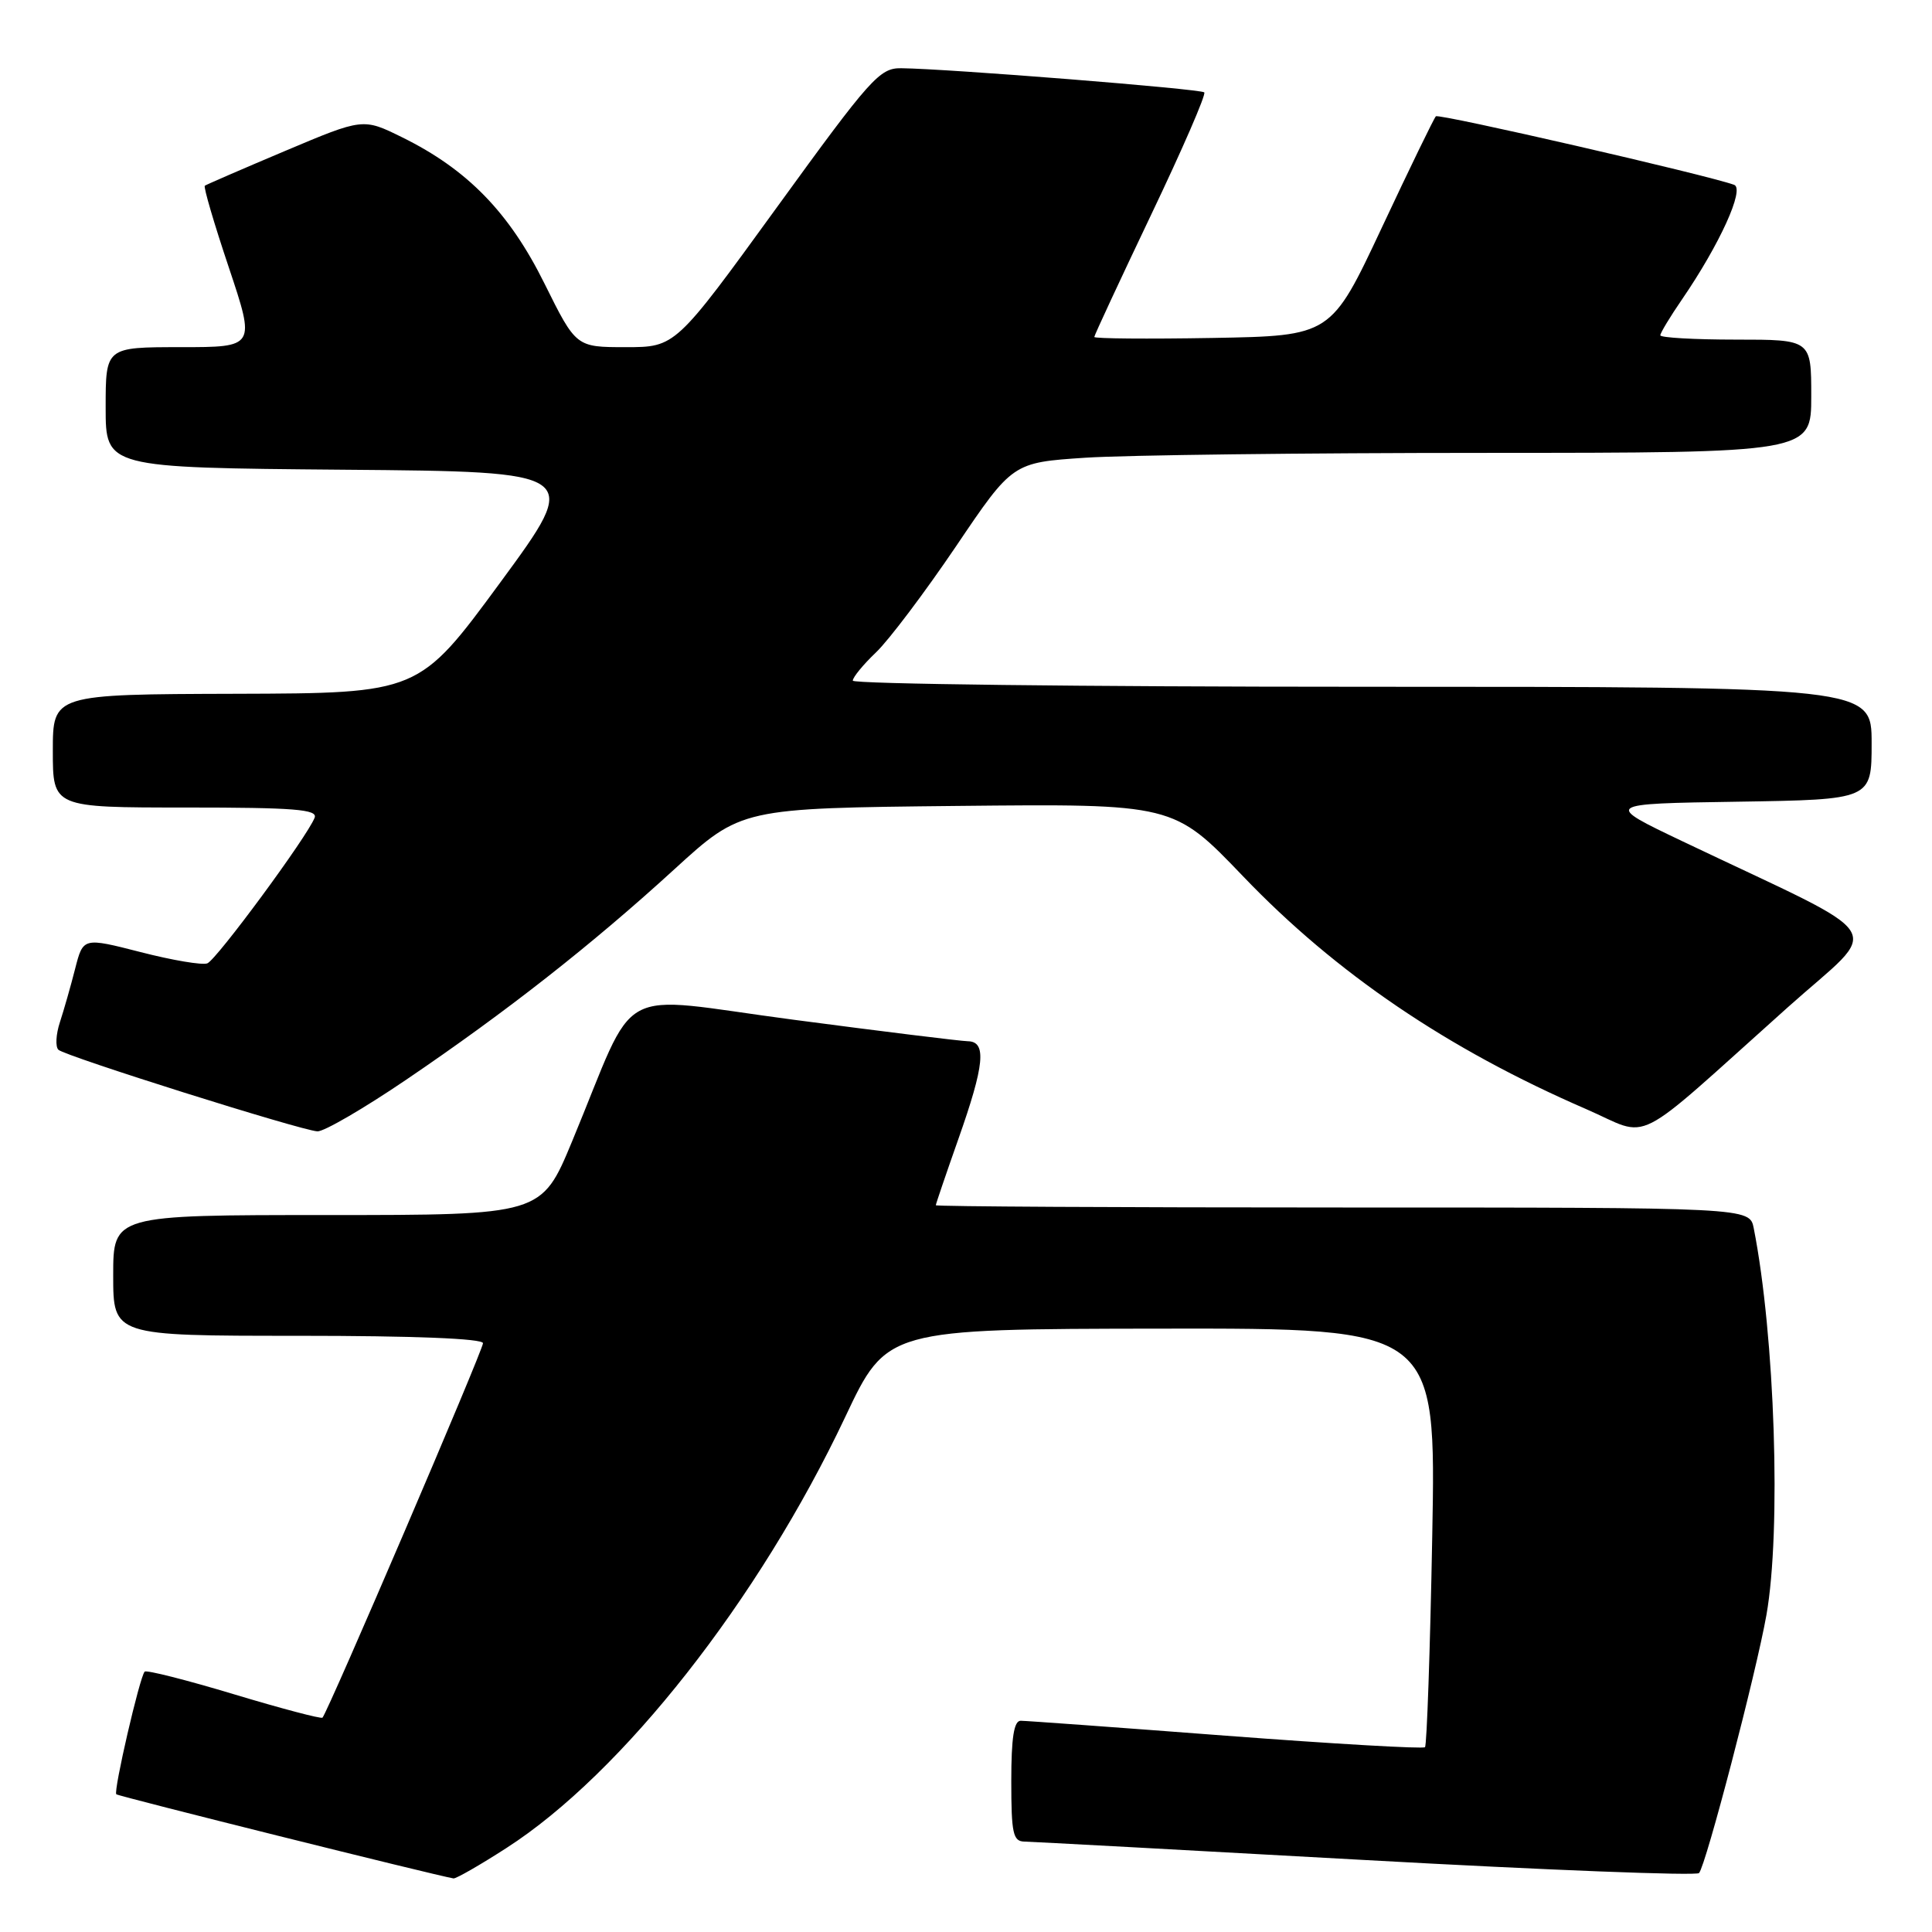 <?xml version="1.0" encoding="UTF-8" standalone="no"?>
<!DOCTYPE svg PUBLIC "-//W3C//DTD SVG 1.1//EN" "http://www.w3.org/Graphics/SVG/1.1/DTD/svg11.dtd" >
<svg xmlns="http://www.w3.org/2000/svg" xmlns:xlink="http://www.w3.org/1999/xlink" version="1.1" viewBox="0 0 256 256">
 <g >
 <path fill="currentColor"
d=" M 67.09 244.88 C 82.45 235.01 100.57 211.95 112.00 187.75 C 117.50 176.10 117.50 176.10 153.89 176.05 C 190.29 176.00 190.29 176.00 189.78 203.53 C 189.50 218.68 189.06 231.27 188.82 231.51 C 188.57 231.76 176.70 231.07 162.44 229.99 C 148.17 228.90 135.94 228.01 135.25 228.01 C 134.35 228.00 134.00 230.26 134.00 236.00 C 134.00 242.94 134.23 244.00 135.75 244.02 C 136.71 244.04 157.07 245.14 181.00 246.47 C 204.93 247.80 224.78 248.57 225.13 248.19 C 226.04 247.19 232.71 221.64 234.06 214.00 C 236.04 202.81 235.19 176.99 232.38 162.75 C 231.84 160.00 231.84 160.00 177.92 160.00 C 148.26 160.00 124.00 159.87 124.00 159.70 C 124.00 159.54 125.34 155.60 126.98 150.95 C 130.46 141.10 130.76 138.01 128.25 137.97 C 127.29 137.95 116.89 136.67 105.15 135.12 C 80.90 131.93 84.69 129.85 75.80 151.25 C 71.75 161.00 71.75 161.00 43.38 161.00 C 15.00 161.00 15.00 161.00 15.00 169.00 C 15.00 177.00 15.00 177.00 39.50 177.00 C 54.88 177.00 64.00 177.37 64.00 177.98 C 64.00 178.91 43.43 226.90 42.73 227.60 C 42.55 227.78 37.27 226.39 31.00 224.50 C 24.73 222.61 19.40 221.26 19.17 221.50 C 18.52 222.15 15.01 237.34 15.41 237.75 C 15.69 238.02 57.48 248.45 60.09 248.90 C 60.42 248.95 63.57 247.15 67.09 244.88 Z  M 53.79 143.09 C 67.08 134.08 78.41 125.19 89.36 115.18 C 98.22 107.09 98.22 107.09 126.86 106.79 C 155.50 106.50 155.50 106.50 164.71 116.11 C 177.02 128.97 191.80 139.00 210.17 146.96 C 218.97 150.78 215.74 152.40 236.86 133.50 C 249.44 122.24 251.12 124.91 222.99 111.50 C 212.50 106.50 212.50 106.50 230.25 106.23 C 248.00 105.95 248.00 105.95 248.00 98.48 C 248.00 91.00 248.00 91.00 180.50 91.00 C 143.38 91.00 113.00 90.63 113.00 90.19 C 113.00 89.74 114.39 88.05 116.08 86.44 C 117.78 84.82 122.54 78.50 126.67 72.40 C 134.17 61.29 134.17 61.29 143.83 60.65 C 149.15 60.30 172.96 60.01 196.75 60.01 C 240.00 60.00 240.00 60.00 240.00 52.50 C 240.00 45.00 240.00 45.00 230.00 45.00 C 224.50 45.00 220.00 44.74 220.00 44.43 C 220.00 44.12 221.29 41.98 222.87 39.68 C 227.86 32.40 231.22 25.02 229.78 24.49 C 226.22 23.19 190.65 15.02 190.26 15.41 C 190.01 15.66 186.78 22.31 183.09 30.18 C 176.37 44.50 176.37 44.50 160.69 44.78 C 152.06 44.93 145.00 44.87 145.00 44.65 C 145.00 44.43 148.39 37.15 152.52 28.48 C 156.66 19.81 159.84 12.50 159.57 12.24 C 159.12 11.78 125.65 9.11 119.42 9.04 C 116.56 9.00 115.37 10.33 102.92 27.50 C 89.50 46.00 89.50 46.00 82.91 46.00 C 76.33 46.00 76.33 46.00 72.15 37.58 C 67.49 28.16 61.94 22.46 53.30 18.20 C 48.11 15.64 48.11 15.64 37.80 19.99 C 32.14 22.38 27.34 24.46 27.14 24.61 C 26.94 24.76 28.37 29.63 30.32 35.44 C 33.85 46.00 33.85 46.00 23.93 46.00 C 14.00 46.00 14.00 46.00 14.00 53.99 C 14.00 61.97 14.00 61.97 45.54 62.24 C 77.07 62.50 77.07 62.50 66.29 77.18 C 55.50 91.86 55.50 91.86 31.25 91.93 C 7.00 92.00 7.00 92.00 7.00 99.50 C 7.00 107.00 7.00 107.00 24.61 107.00 C 39.00 107.00 42.12 107.25 41.69 108.35 C 40.74 110.83 28.69 127.18 27.47 127.65 C 26.80 127.91 22.83 127.24 18.64 126.16 C 11.02 124.21 11.02 124.21 9.96 128.35 C 9.38 130.63 8.47 133.82 7.94 135.44 C 7.41 137.05 7.32 138.70 7.74 139.10 C 8.64 139.95 39.80 149.77 42.06 149.91 C 42.91 149.96 48.19 146.89 53.79 143.09 Z "/>
</g>
</svg>